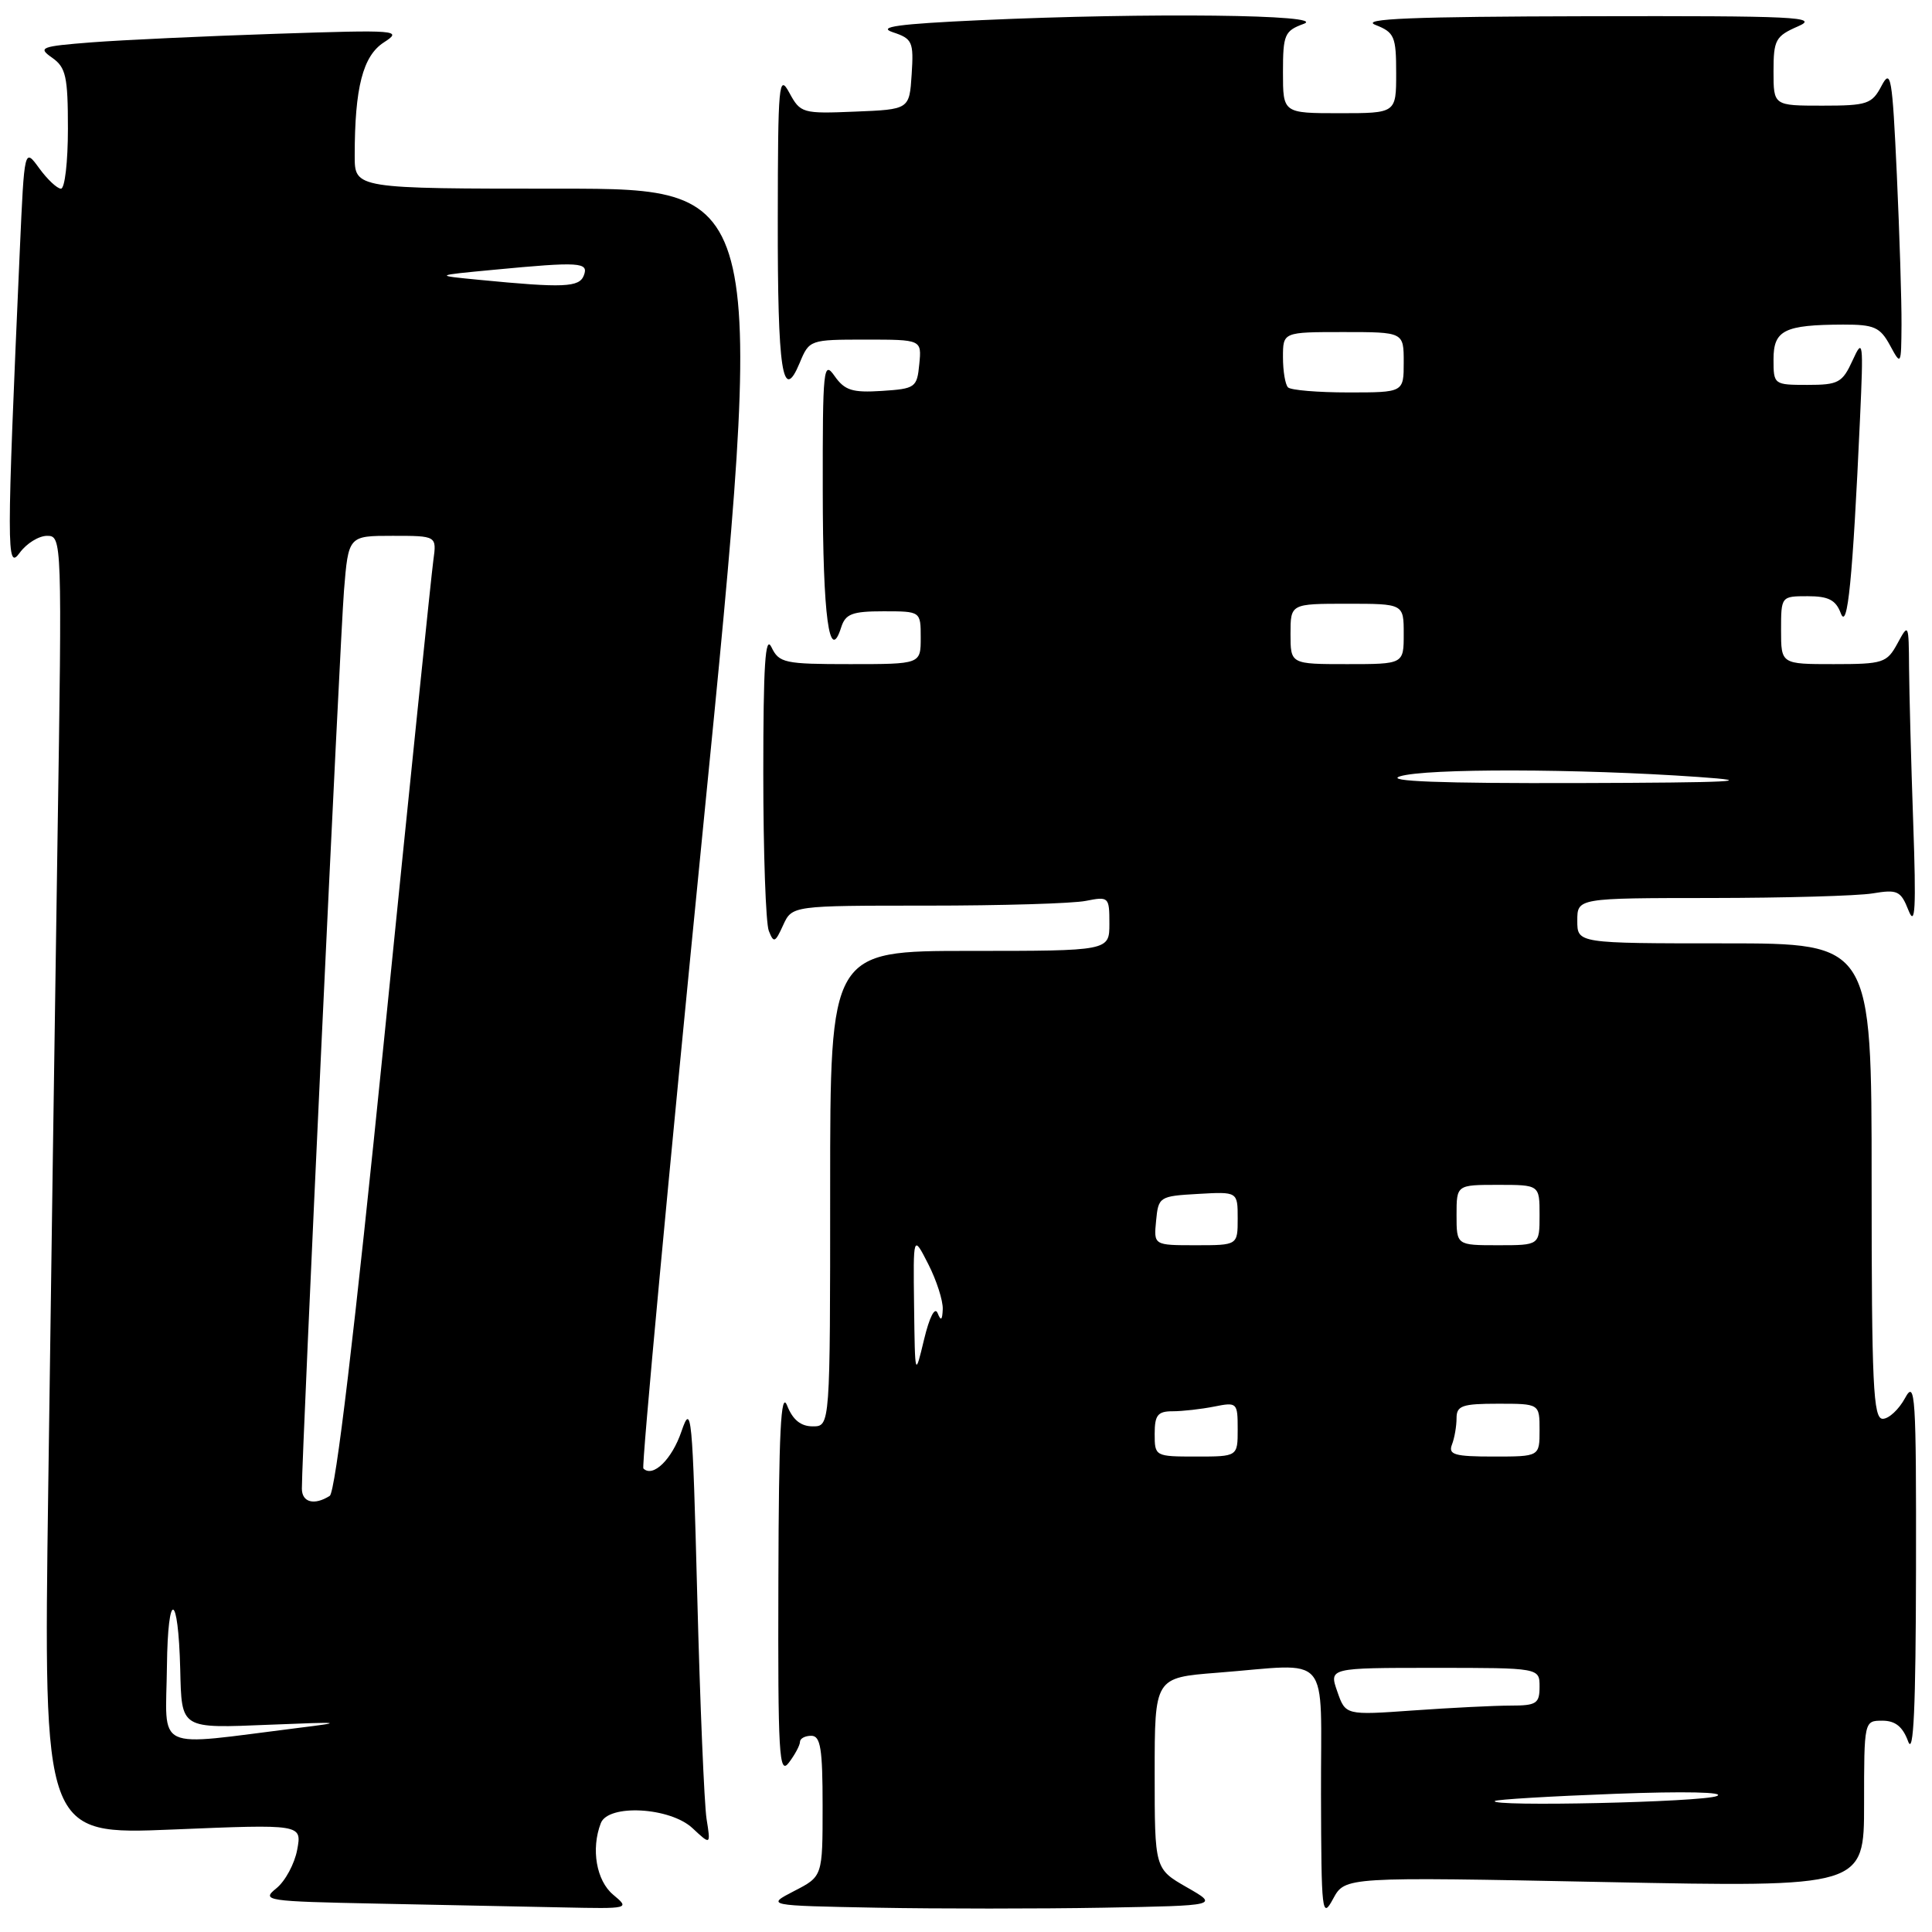 <?xml version="1.0" encoding="UTF-8" standalone="no"?>
<!DOCTYPE svg PUBLIC "-//W3C//DTD SVG 1.1//EN" "http://www.w3.org/Graphics/SVG/1.1/DTD/svg11.dtd" >
<svg xmlns="http://www.w3.org/2000/svg" xmlns:xlink="http://www.w3.org/1999/xlink" version="1.1" viewBox="0 0 256 256">
 <g >
 <path fill="currentColor"
d=" M 212.61 249.38 C 247.00 250.07 247.00 250.07 247.00 239.04 C 247.00 228.03 247.01 228.00 249.42 228.00 C 251.14 228.00 252.12 228.79 252.84 230.75 C 253.56 232.72 253.85 226.27 253.88 208.00 C 253.92 184.85 253.78 182.75 252.43 185.25 C 251.61 186.76 250.28 188.00 249.47 188.00 C 248.21 188.00 248.00 183.53 248.00 156.50 C 248.00 125.00 248.00 125.00 228.50 125.00 C 209.00 125.00 209.00 125.00 209.00 122.00 C 209.00 119.00 209.00 119.00 226.75 118.99 C 236.51 118.98 246.13 118.71 248.13 118.38 C 251.43 117.83 251.86 118.03 252.89 120.64 C 253.78 122.89 253.91 120.39 253.51 109.00 C 253.23 101.03 252.99 91.80 252.96 88.50 C 252.92 82.61 252.89 82.55 251.43 85.25 C 250.02 87.84 249.54 88.00 242.97 88.00 C 236.00 88.00 236.00 88.00 236.00 83.50 C 236.00 79.02 236.01 79.00 239.53 79.00 C 242.28 79.00 243.25 79.50 243.91 81.25 C 244.81 83.66 245.49 76.80 246.46 55.50 C 246.93 45.20 246.86 44.71 245.48 47.75 C 244.12 50.72 243.60 51.00 239.50 51.00 C 235.05 51.00 235.00 50.96 235.00 47.62 C 235.00 43.75 236.42 43.04 244.22 43.01 C 248.34 43.00 249.12 43.35 250.43 45.75 C 251.90 48.47 251.92 48.44 251.96 43.00 C 251.98 39.98 251.70 31.03 251.34 23.13 C 250.74 10.14 250.55 9.02 249.31 11.38 C 248.04 13.79 247.43 14.00 241.47 14.00 C 235.00 14.00 235.00 14.00 235.00 9.45 C 235.00 5.28 235.27 4.79 238.25 3.49 C 241.14 2.24 238.03 2.09 210.50 2.15 C 187.11 2.20 180.17 2.48 182.25 3.30 C 184.77 4.29 185.00 4.83 185.00 9.69 C 185.00 15.00 185.00 15.00 177.50 15.00 C 170.00 15.00 170.00 15.00 170.00 9.58 C 170.00 4.58 170.21 4.09 172.75 3.16 C 176.11 1.93 152.14 1.66 130.00 2.67 C 119.02 3.17 116.18 3.56 118.30 4.27 C 120.90 5.13 121.08 5.53 120.80 9.85 C 120.50 14.50 120.50 14.50 113.30 14.79 C 106.33 15.08 106.06 15.00 104.59 12.29 C 103.20 9.72 103.08 11.01 103.06 29.00 C 103.03 49.22 103.69 53.56 105.97 48.07 C 107.23 45.03 107.32 45.00 114.68 45.00 C 122.13 45.00 122.13 45.00 121.81 48.25 C 121.51 51.36 121.29 51.51 116.84 51.80 C 112.94 52.05 111.93 51.73 110.59 49.83 C 109.11 47.71 109.00 48.76 109.02 65.03 C 109.03 81.73 109.89 88.08 111.46 83.13 C 112.03 81.34 112.91 81.00 117.07 81.00 C 122.00 81.00 122.00 81.00 122.00 84.50 C 122.00 88.00 122.00 88.00 112.65 88.00 C 103.95 88.00 103.23 87.85 102.22 85.75 C 101.40 84.05 101.14 88.13 101.14 102.50 C 101.14 112.95 101.47 122.33 101.87 123.34 C 102.52 125.00 102.71 124.92 103.77 122.59 C 104.96 120.00 104.96 120.00 122.85 120.00 C 132.70 120.00 142.16 119.72 143.88 119.37 C 146.92 118.77 147.00 118.85 147.00 122.38 C 147.00 126.00 147.00 126.00 128.50 126.00 C 110.00 126.00 110.00 126.00 110.00 157.50 C 110.00 189.00 110.00 189.00 107.69 189.00 C 106.11 189.00 105.05 188.14 104.30 186.25 C 103.47 184.16 103.19 189.70 103.14 209.50 C 103.07 232.57 103.23 235.28 104.53 233.56 C 105.34 232.49 106.00 231.25 106.00 230.81 C 106.00 230.36 106.67 230.00 107.50 230.00 C 108.73 230.00 109.00 231.70 109.00 239.31 C 109.00 248.63 109.00 248.63 105.25 250.56 C 101.50 252.50 101.50 252.50 116.19 252.78 C 124.27 252.93 137.77 252.93 146.19 252.78 C 161.50 252.50 161.50 252.50 157.25 250.07 C 153.00 247.63 153.00 247.63 153.00 234.96 C 153.00 222.30 153.00 222.30 161.25 221.65 C 176.65 220.46 174.99 218.52 175.04 237.75 C 175.08 253.56 175.17 254.34 176.65 251.59 C 178.23 248.69 178.23 248.69 212.61 249.38 Z  M 81.25 251.06 C 79.02 249.20 78.29 245.00 79.61 241.58 C 80.59 239.01 88.80 239.46 91.77 242.25 C 94.18 244.50 94.18 244.50 93.62 241.00 C 93.32 239.07 92.76 225.80 92.39 211.50 C 91.76 187.32 91.62 185.79 90.30 189.66 C 89.04 193.38 86.51 195.84 85.25 194.58 C 84.99 194.33 88.56 156.07 93.17 109.56 C 101.56 25.00 101.56 25.00 74.28 25.00 C 47.00 25.00 47.00 25.00 47.00 20.64 C 47.00 11.61 48.08 7.42 50.86 5.62 C 53.39 3.99 52.77 3.94 36.50 4.48 C 27.15 4.79 16.20 5.30 12.16 5.61 C 5.36 6.14 4.98 6.30 6.91 7.65 C 8.73 8.93 9.00 10.13 9.00 17.06 C 9.00 21.43 8.59 25.00 8.08 25.00 C 7.58 25.00 6.28 23.78 5.20 22.30 C 3.23 19.59 3.23 19.59 2.63 33.05 C 0.86 73.05 0.86 75.67 2.61 73.25 C 3.51 72.01 5.14 71.00 6.24 71.00 C 8.21 71.00 8.23 71.49 7.62 111.25 C 7.28 133.39 6.73 172.12 6.39 197.32 C 5.76 243.13 5.76 243.13 22.89 242.42 C 40.01 241.71 40.01 241.71 39.38 245.10 C 39.03 246.97 37.79 249.27 36.62 250.21 C 34.59 251.85 35.19 251.94 50.00 252.24 C 58.53 252.41 69.55 252.64 74.50 252.74 C 83.43 252.93 83.48 252.92 81.25 251.06 Z  M 198.08 238.64 C 198.31 238.44 205.47 238.01 214.00 237.69 C 223.20 237.34 228.69 237.46 227.50 237.98 C 225.64 238.80 197.17 239.43 198.08 238.64 Z  M 177.20 224.14 C 176.10 221.00 176.10 221.00 190.05 221.00 C 204.00 221.00 204.00 221.00 204.00 223.50 C 204.00 225.73 203.59 226.00 200.15 226.00 C 198.04 226.00 192.25 226.29 187.30 226.64 C 178.29 227.28 178.29 227.28 177.20 224.14 Z  M 153.00 190.00 C 153.00 187.51 153.40 187.00 155.38 187.00 C 156.68 187.00 159.16 186.72 160.88 186.38 C 163.92 185.77 164.00 185.85 164.00 189.38 C 164.00 193.00 164.00 193.00 158.50 193.00 C 153.06 193.00 153.00 192.97 153.00 190.00 Z  M 192.39 191.42 C 192.73 190.55 193.00 188.97 193.00 187.92 C 193.00 186.26 193.74 186.00 198.50 186.00 C 204.00 186.00 204.00 186.00 204.00 189.50 C 204.00 193.00 204.00 193.00 197.89 193.00 C 192.74 193.00 191.88 192.75 192.39 191.42 Z  M 121.12 173.04 C 121.00 163.58 121.00 163.58 123.00 167.50 C 124.10 169.66 124.96 172.34 124.92 173.46 C 124.86 174.95 124.68 175.09 124.24 174.00 C 123.88 173.10 123.16 174.50 122.44 177.50 C 121.24 182.50 121.24 182.50 121.12 173.04 Z  M 153.19 161.75 C 153.49 158.58 153.63 158.49 158.75 158.20 C 164.00 157.90 164.00 157.90 164.00 161.45 C 164.00 165.00 164.00 165.00 158.44 165.00 C 152.87 165.00 152.87 165.00 153.19 161.75 Z  M 193.00 161.00 C 193.00 157.00 193.00 157.00 198.50 157.00 C 204.00 157.00 204.00 157.00 204.00 161.00 C 204.00 165.00 204.00 165.00 198.50 165.00 C 193.00 165.00 193.00 165.00 193.00 161.00 Z  M 185.50 102.87 C 188.88 101.80 209.18 101.84 225.00 102.95 C 233.20 103.52 229.69 103.70 209.00 103.76 C 190.86 103.81 183.45 103.53 185.50 102.87 Z  M 171.00 84.00 C 171.00 80.00 171.00 80.00 178.50 80.00 C 186.00 80.00 186.00 80.00 186.00 84.00 C 186.00 88.00 186.00 88.00 178.50 88.00 C 171.00 88.00 171.00 88.00 171.00 84.00 Z  M 170.67 51.33 C 170.30 50.97 170.00 49.17 170.00 47.33 C 170.00 44.00 170.00 44.00 178.00 44.00 C 186.00 44.00 186.00 44.00 186.00 48.00 C 186.00 52.00 186.00 52.00 178.67 52.00 C 174.63 52.00 171.03 51.70 170.67 51.33 Z  M 22.12 220.76 C 22.24 210.56 23.62 210.89 23.88 221.17 C 24.08 229.18 23.83 229.02 35.85 228.53 C 45.37 228.14 45.76 228.19 39.50 228.96 C 20.07 231.38 21.99 232.28 22.12 220.76 Z  M 40.00 197.25 C 39.98 192.84 45.06 84.68 45.58 78.25 C 46.17 71.00 46.17 71.00 52.02 71.00 C 57.87 71.00 57.87 71.00 57.42 74.25 C 57.17 76.04 54.24 104.49 50.92 137.48 C 46.97 176.65 44.46 197.72 43.69 198.21 C 41.65 199.51 40.00 199.08 40.00 197.25 Z  M 63.50 37.08 C 57.50 36.50 57.50 36.50 65.40 35.75 C 76.85 34.66 78.04 34.74 77.36 36.50 C 76.76 38.08 74.68 38.17 63.50 37.08 Z "/>
</g>
</svg>